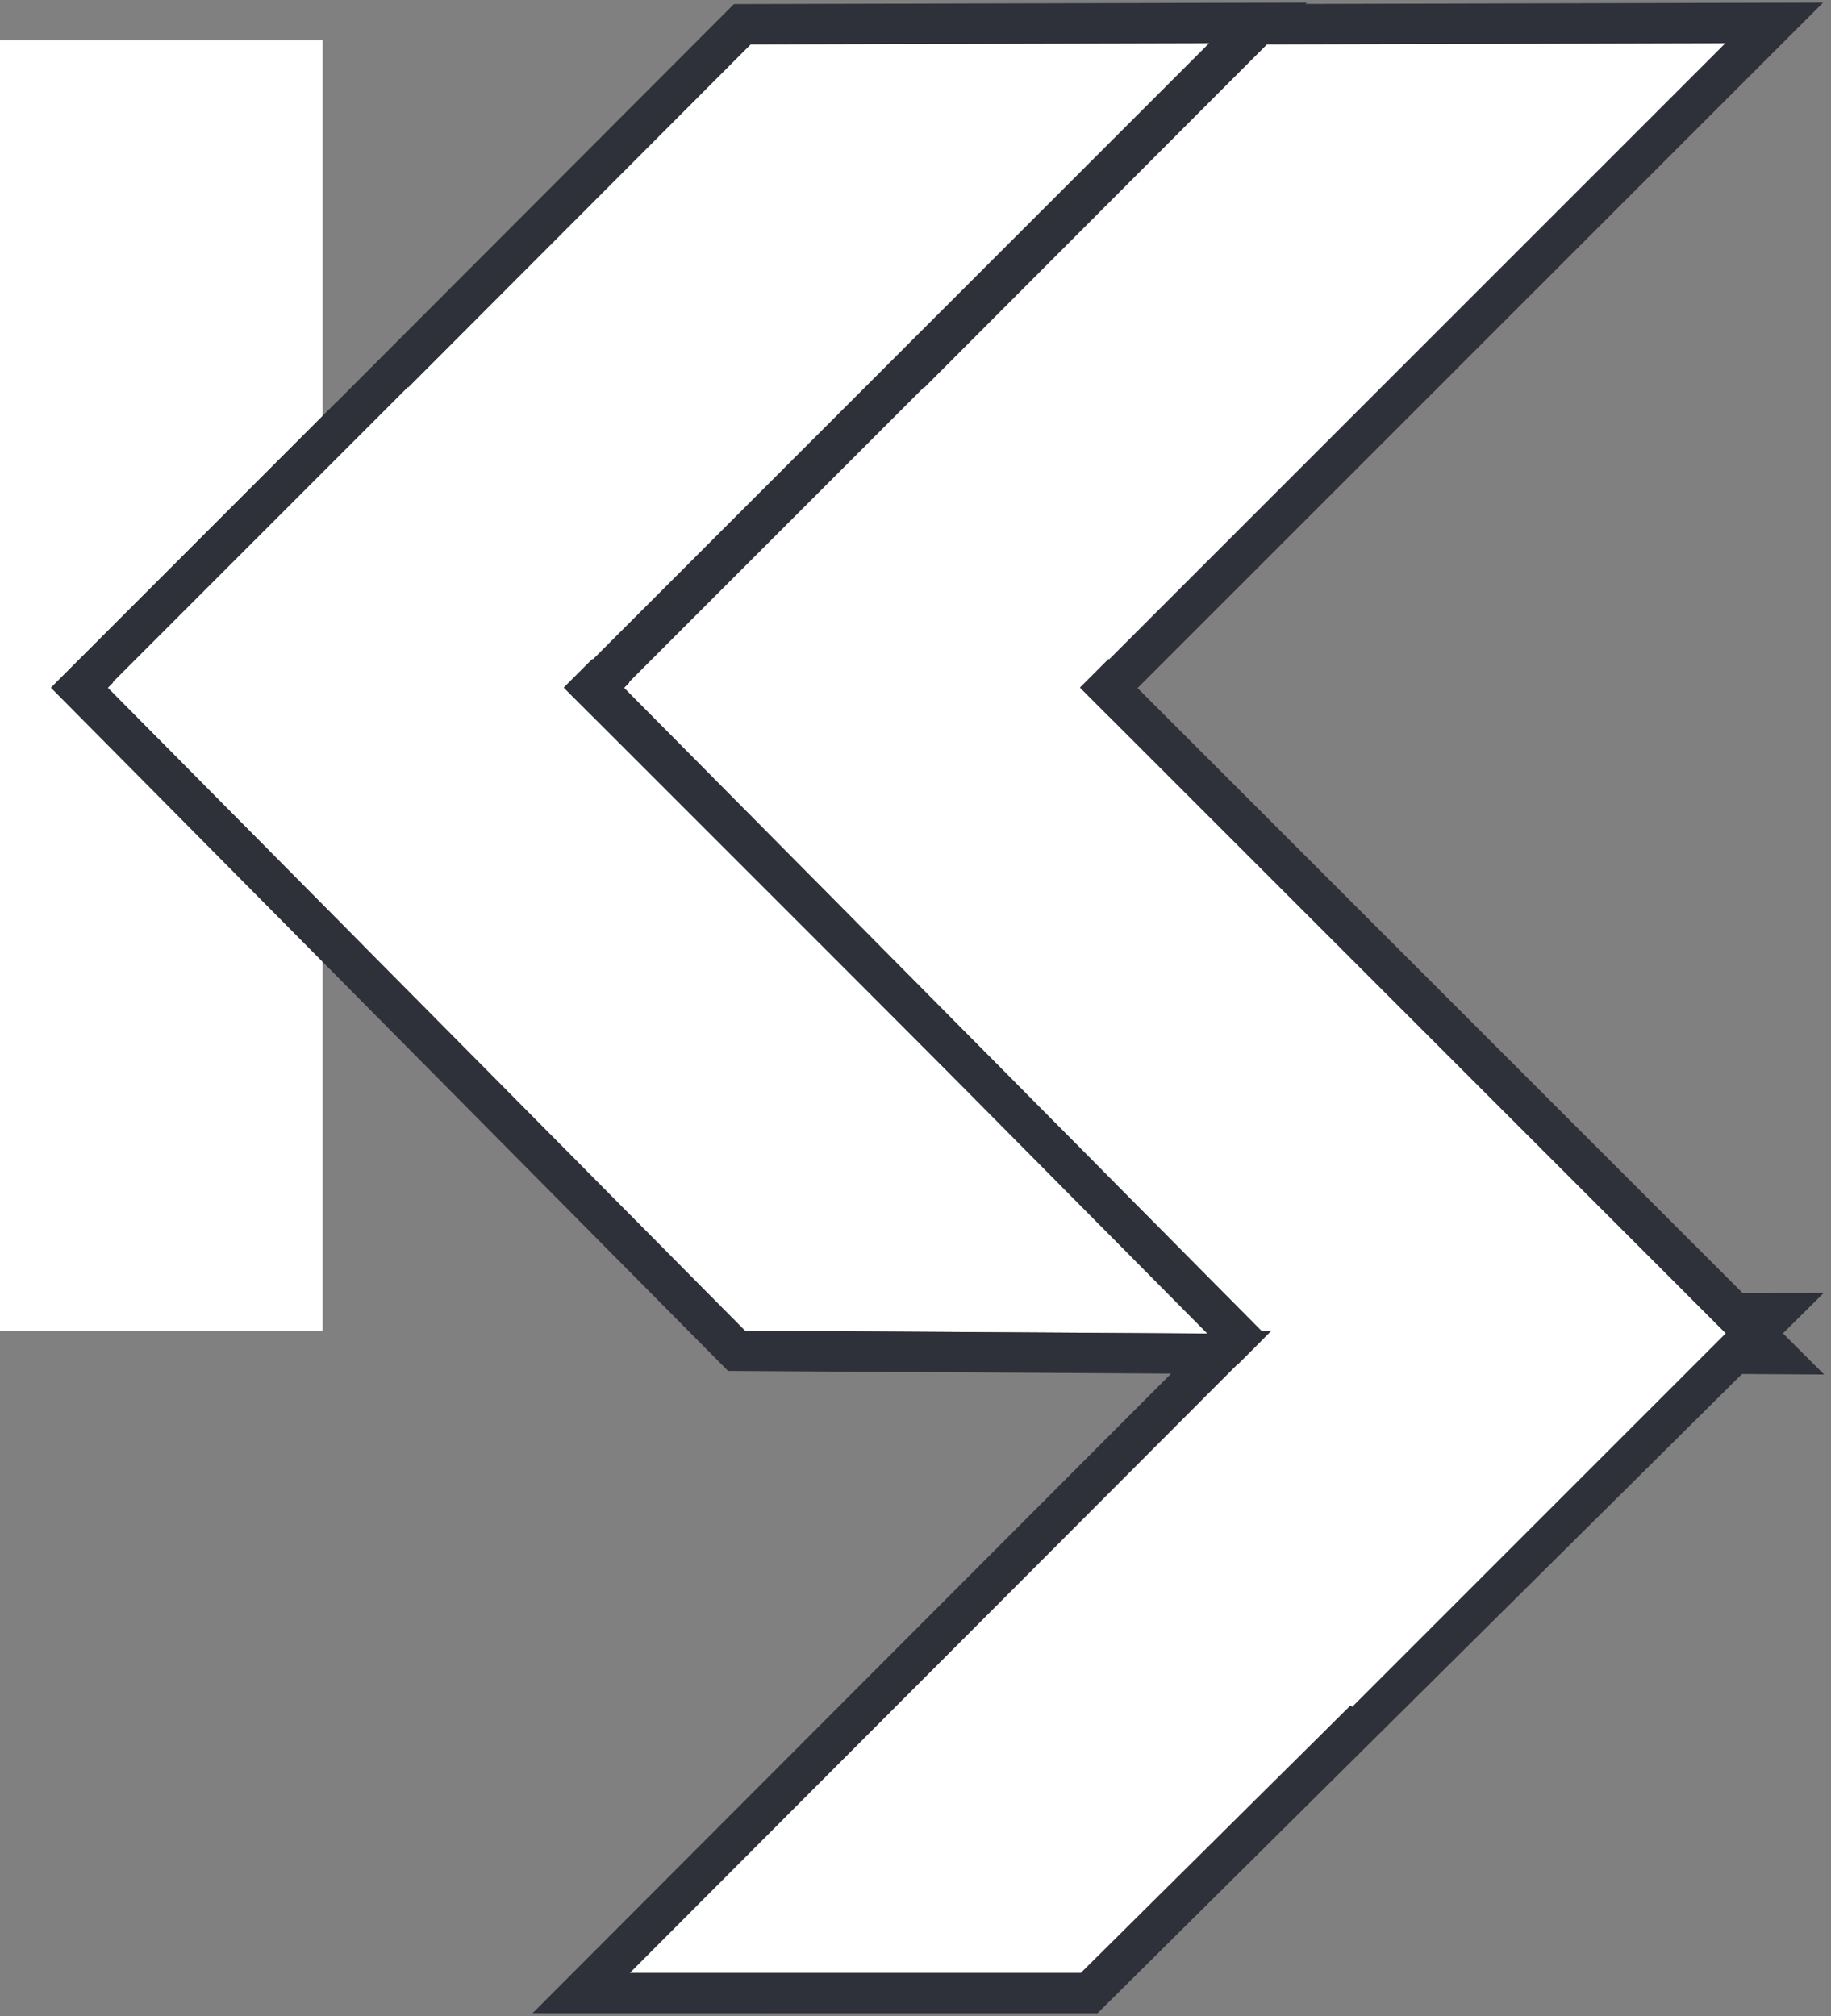 <?xml version="1.0" encoding="UTF-8"?>
<svg width="227px" height="250px" viewBox="0 0 227 250" version="1.1" xmlns="http://www.w3.org/2000/svg" xmlns:xlink="http://www.w3.org/1999/xlink">
    <rect x="0" y="0" width="227" height="250" fill="#808080" stroke="none"/>
    <!-- Generator: Sketch 44.1 (41455) - http://www.bohemiancoding.com/sketch -->
    <title>logo</title>
    <desc>Created with Sketch.</desc>
    <defs>
        <polygon id="path-1" points="61.912 32.203 102.009 -8.102 102.009 144.023 62.009 144.023"></polygon>
        <polygon id="path-2" points="61.753 71.879 101.753 71.879 101.753 225.121 61.247 184.108"></polygon>
        <polygon id="path-3" points="48.912 192.203 89.009 151.898 88.559 264.474 49.009 304.023"></polygon>
        <polygon id="path-4" points="48.912 32.203 89.009 -8.102 89.009 144.023 49.009 144.023"></polygon>
        <polygon id="path-5" points="48.753 71.879 88.753 71.879 88.753 225.121 48.247 184.108"></polygon>
    </defs>
    <g id="Page-1" stroke="none" stroke-width="1" fill="none" fill-rule="evenodd">
        <g id="Artboard" transform="translate(-143, -143)">
            <g id="logo" transform="translate(143, 120)">
                <g id="k">
                    <rect id="Rectangle-2" fill="#FFFFFF" x="0" y="28" width="40" height="160"></rect>
                    <g id="Rectangle-2-Copy" transform="translate(81.961, 67.961) rotate(45) translate(-81.961, -67.961) ">
                        <use fill="#FFFFFF" fill-rule="evenodd" xlink:href="#path-1"></use>
                        <path stroke="#2F313A" stroke-width="5" d="M59.411,31.172 L104.509,-14.159 L104.509,146.523 L59.511,146.523 L59.411,31.172 Z"></path>
                    </g>
                    <g id="Rectangle-2-Copy-2" transform="translate(81.5, 148.5) rotate(-45) translate(-81.5, -148.5) ">
                        <use fill="#FFFFFF" fill-rule="evenodd" xlink:href="#path-2"></use>
                        <path stroke="#2F313A" stroke-width="5" d="M59.264,69.379 L104.253,69.379 L104.253,231.21 L58.742,185.13 L59.264,69.379 Z"></path>
                    </g>
                    <rect id="Rectangle-2-Copy" fill="#FFFFFF" transform="translate(46.426, 103.426) rotate(45) translate(-46.426, -103.426) " x="26.426" y="77.569" width="40" height="51.716"></rect>
                </g>
                <g id="s" transform="translate(77, 0)">
                    <g id="Rectangle-2-Copy-6" transform="translate(68.961, 227.961) rotate(45) translate(-68.961, -227.961) ">
                        <use fill="#FFFFFF" fill-rule="evenodd" xlink:href="#path-3"></use>
                        <path stroke="#2F313A" stroke-width="5" d="M46.411,191.172 L91.534,145.816 L91.055,265.513 L46.514,310.053 L46.411,191.172 Z"></path>
                    </g>
                    <g id="Rectangle-2-Copy-3" transform="translate(68.961, 67.961) rotate(45) translate(-68.961, -67.961) ">
                        <use fill="#FFFFFF" fill-rule="evenodd" xlink:href="#path-4"></use>
                        <path stroke="#2F313A" stroke-width="5" d="M46.411,31.172 L91.509,-14.159 L91.509,146.523 L46.511,146.523 L46.411,31.172 Z"></path>
                    </g>
                    <g id="Rectangle-2-Copy-4" transform="translate(68.5, 148.5) rotate(-45) translate(-68.5, -148.5) ">
                        <use fill="#FFFFFF" fill-rule="evenodd" xlink:href="#path-5"></use>
                        <path stroke="#2F313A" stroke-width="5" d="M46.264,69.379 L91.253,69.379 L91.253,231.21 L45.742,185.13 L46.264,69.379 Z"></path>
                    </g>
                    <polygon id="Rectangle-2-Copy-6" fill="#FFFFFF" transform="translate(99.603, 197.319) rotate(45) translate(-99.603, -197.319) " points="79.554 181.933 119.651 164.591 119.651 230.046 79.651 230.046"></polygon>
                    <rect id="Rectangle-2-Copy-5" fill="#FFFFFF" transform="translate(33.426, 103.426) rotate(45) translate(-33.426, -103.426) " x="13.426" y="77.569" width="40" height="51.716"></rect>
                </g>
            </g>
        </g>
    </g>
</svg>